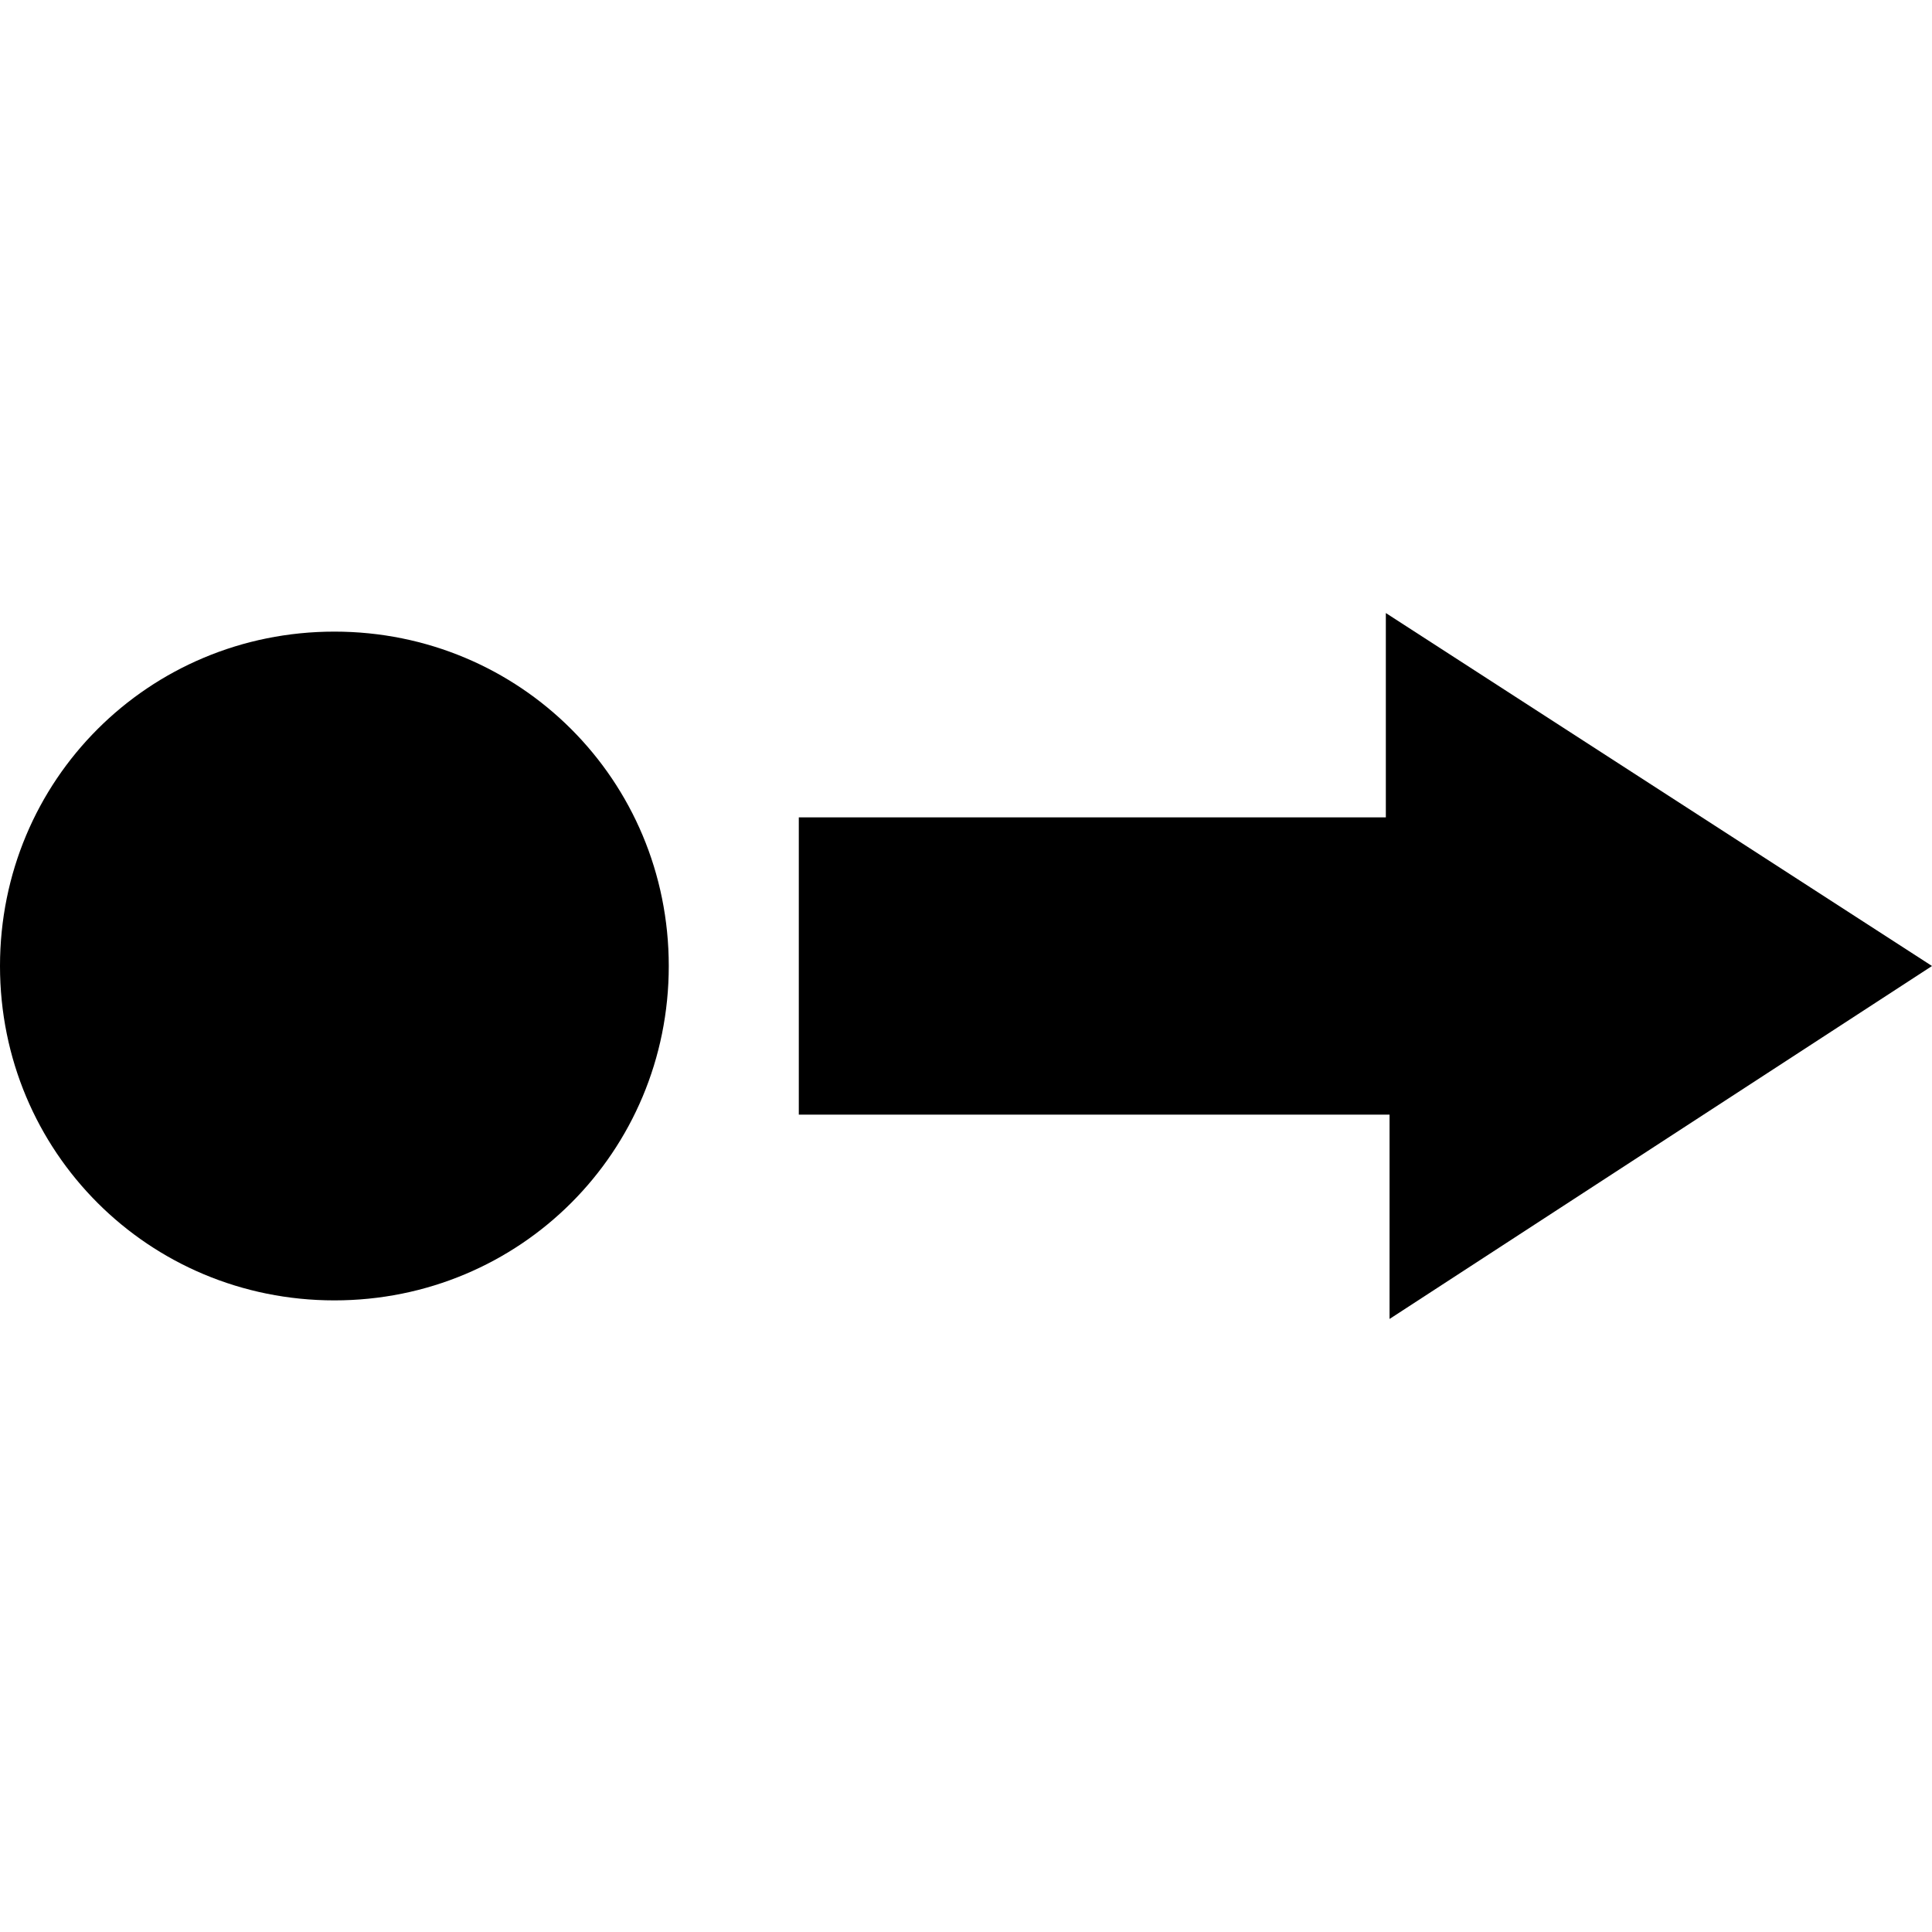 <svg version="1.1" id="Layer_1" xmlns="http://www.w3.org/2000/svg" x="0" y="0" width="52" height="52" viewBox="0 0 52 52" xml:space="preserve" enable-background="new 0 0 52 52"><g class="nc-icon-wrapper"><path d="M52 26l-14.7-9.5V22H21.5v8h15.9v5.5L52 26z"/><path d="M9 17c-5 0-9 4-9 9s4 9 9 9 9-4 9-9-4-9-9-9z"/></g></svg>